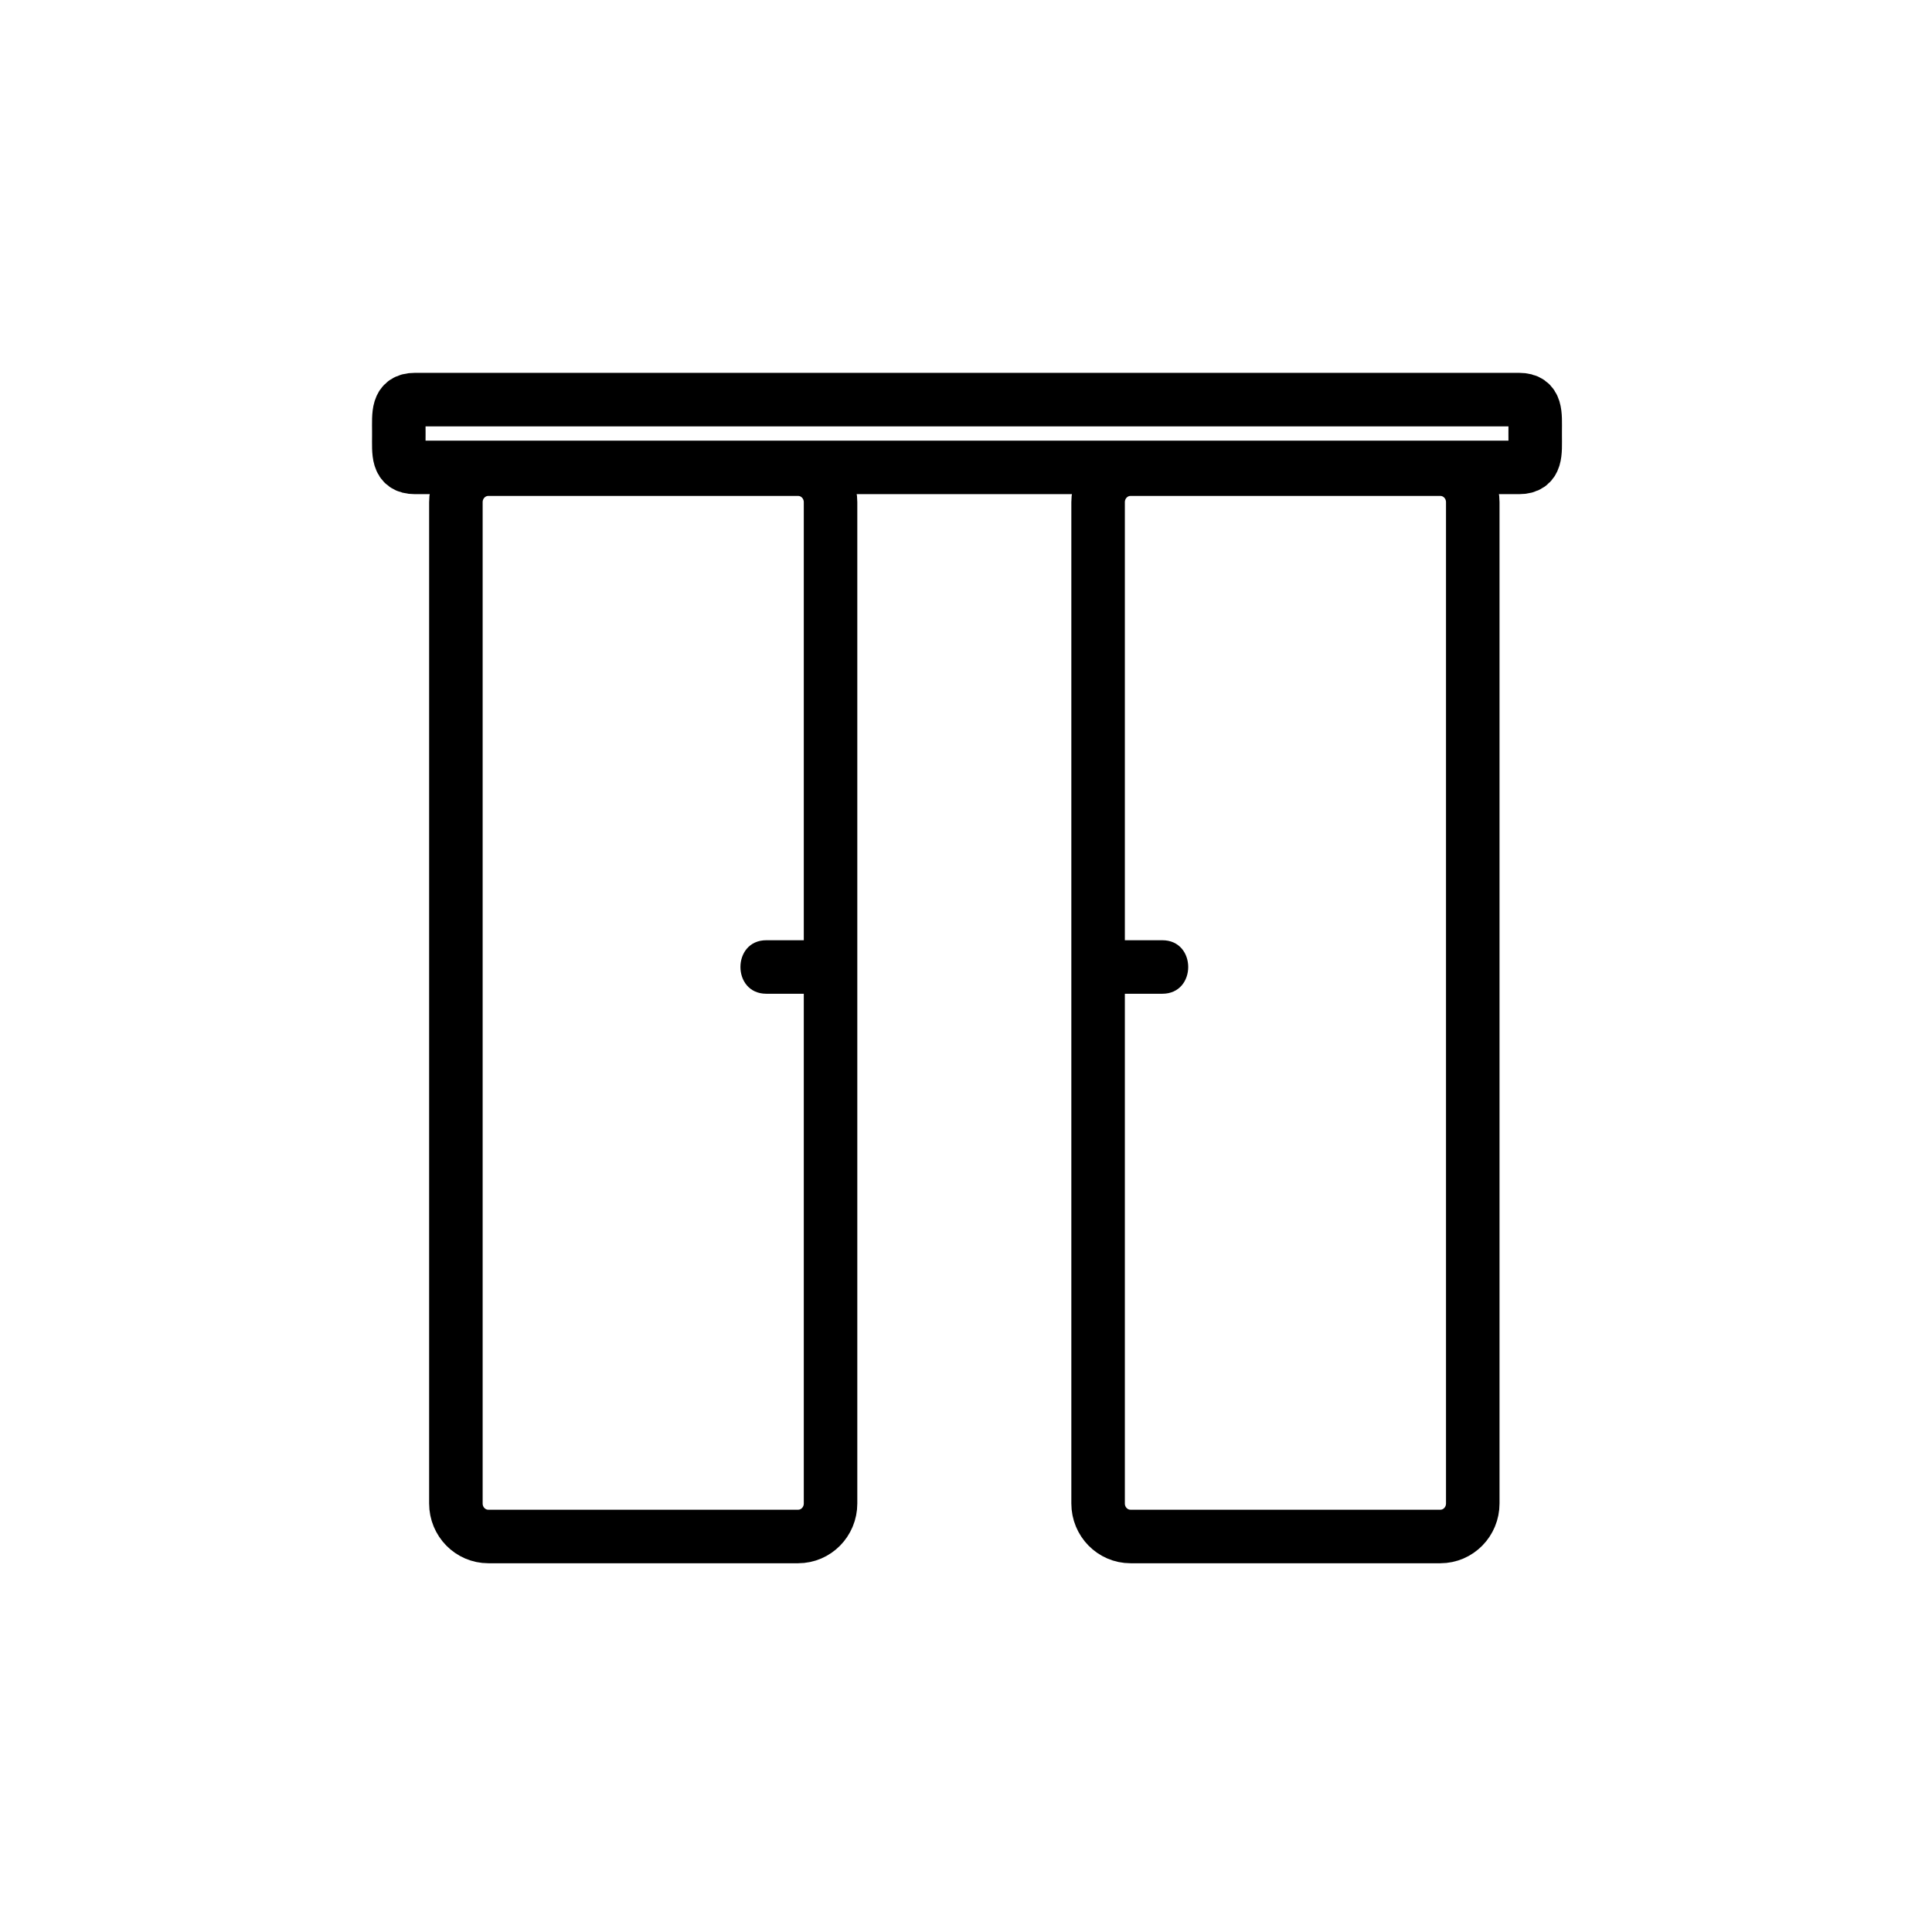 <?xml version="1.0" encoding="iso-8859-1"?>
<!-- Generator: Adobe Illustrator 16.0.0, SVG Export Plug-In . SVG Version: 6.00 Build 0)  -->
<!DOCTYPE svg PUBLIC "-//W3C//DTD SVG 1.1//EN" "http://www.w3.org/Graphics/SVG/1.1/DTD/svg11.dtd">
<svg version="1.1" xmlns="http://www.w3.org/2000/svg" xmlns:xlink="http://www.w3.org/1999/xlink" x="0px" y="0px" width="361px"
	 height="361px" viewBox="0 0 361 361" style="enable-background:new 0 0 361 361;" xml:space="preserve">
<g id="fts_x5F_door_x5F_slide_x5F_2w_x5F_open_x5F_lr">
	<g>
		<path style="fill:none;stroke:#000000;stroke-width:10;stroke-miterlimit:10;" d="M275.191,280.931
			c0,3.406-2.713,6.167-6.059,6.167h-57.891c-3.346,0-6.058-2.761-6.058-6.167V93.834c0-3.406,2.712-6.167,6.058-6.167h57.891
			c3.346,0,6.059,2.761,6.059,6.167V280.931z"/>
		<g>
			<g>
				<path style="fill:#000000;" d="M207.185,185.686c3.333,0,6.667,0,10,0c6.448,0,6.448-10,0-10c-3.333,0-6.667,0-10,0
					C200.736,175.685,200.736,185.686,207.185,185.686L207.185,185.686z"/>
			</g>
		</g>
	</g>
	<path style="fill:none;stroke:#000000;stroke-width:10;stroke-miterlimit:10;" d="M286.854,80.667c0-3.314,0.313-6-3-6H77.521
		c-3.313,0-3,2.686-3,6v0.667c0,3.313-0.313,6,3,6h206.333c3.313,0,3-2.687,3-6V80.667z"/>
	<g>
		<path style="fill:none;stroke:#000000;stroke-width:10;stroke-miterlimit:10;" d="M85.184,280.931
			c0,3.406,2.712,6.167,6.058,6.167h57.89c3.346,0,6.058-2.761,6.058-6.167V93.834c0-3.406-2.712-6.167-6.058-6.167h-57.89
			c-3.346,0-6.058,2.761-6.058,6.167V280.931z"/>
		<g>
			<g>
				<path style="fill:#000000;" d="M153.19,175.685c-3.333,0-6.667,0-10,0c-6.449,0-6.449,10,0,10c3.333,0,6.667,0,10,0
					C159.639,185.686,159.639,175.685,153.19,175.685L153.19,175.685z"/>
			</g>
		</g>
	</g>
</g>
<g id="Ebene_1">
</g>
</svg>
